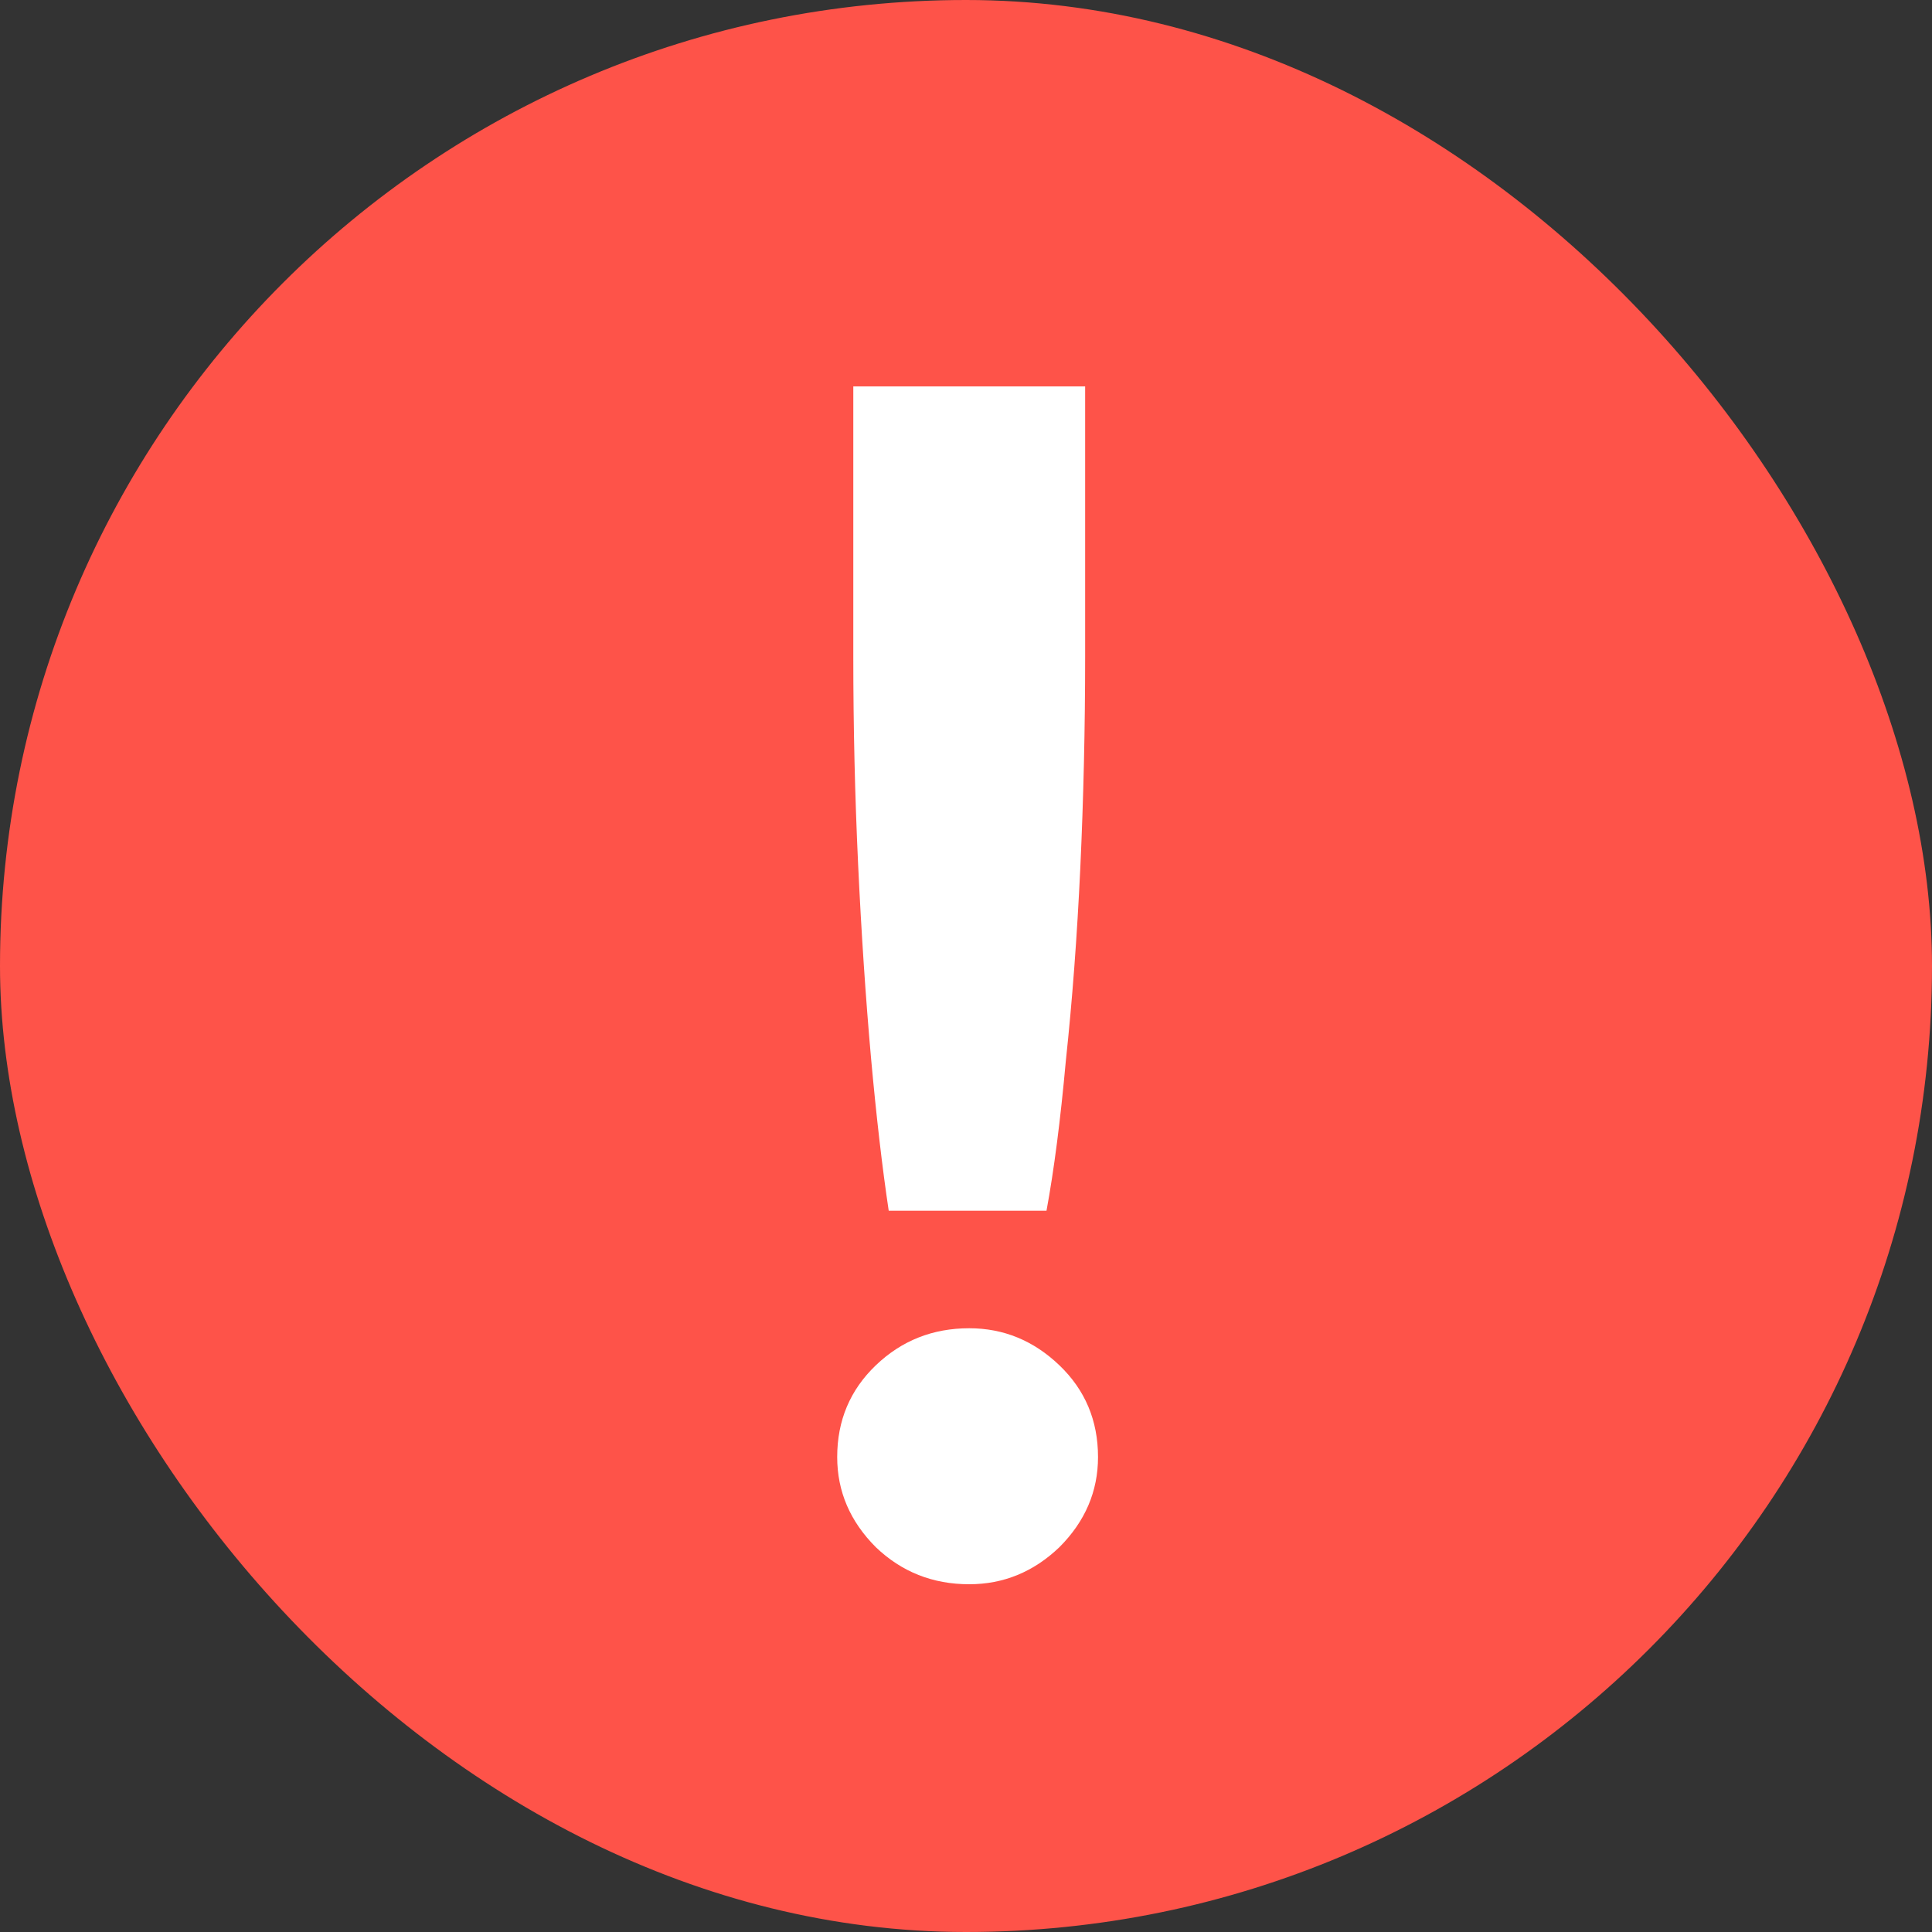 <svg width="30" height="30" viewBox="0 0 30 30" fill="none" xmlns="http://www.w3.org/2000/svg">
<rect x="0" y="0" width="30" height="30" fill="#333333" stroke="none"/>
<rect width="30" height="30" rx="15" fill="#FE5349"/>
<path d="M16.25 18.8H13.8C13.7 18.133 13.608 17.342 13.525 16.425C13.442 15.492 13.375 14.492 13.325 13.425C13.275 12.358 13.25 11.283 13.25 10.2V6H16.85V10.2C16.85 11.3 16.825 12.392 16.775 13.475C16.725 14.542 16.65 15.542 16.55 16.475C16.467 17.392 16.367 18.167 16.25 18.8ZM15.05 24.6C14.483 24.6 14 24.408 13.6 24.025C13.2 23.625 13 23.158 13 22.625C13 22.058 13.2 21.583 13.6 21.2C14 20.817 14.483 20.625 15.05 20.625C15.583 20.625 16.05 20.817 16.45 21.2C16.85 21.583 17.05 22.058 17.05 22.625C17.05 23.158 16.85 23.625 16.45 24.025C16.05 24.408 15.583 24.6 15.05 24.6Z" fill="white"/>
</svg>
